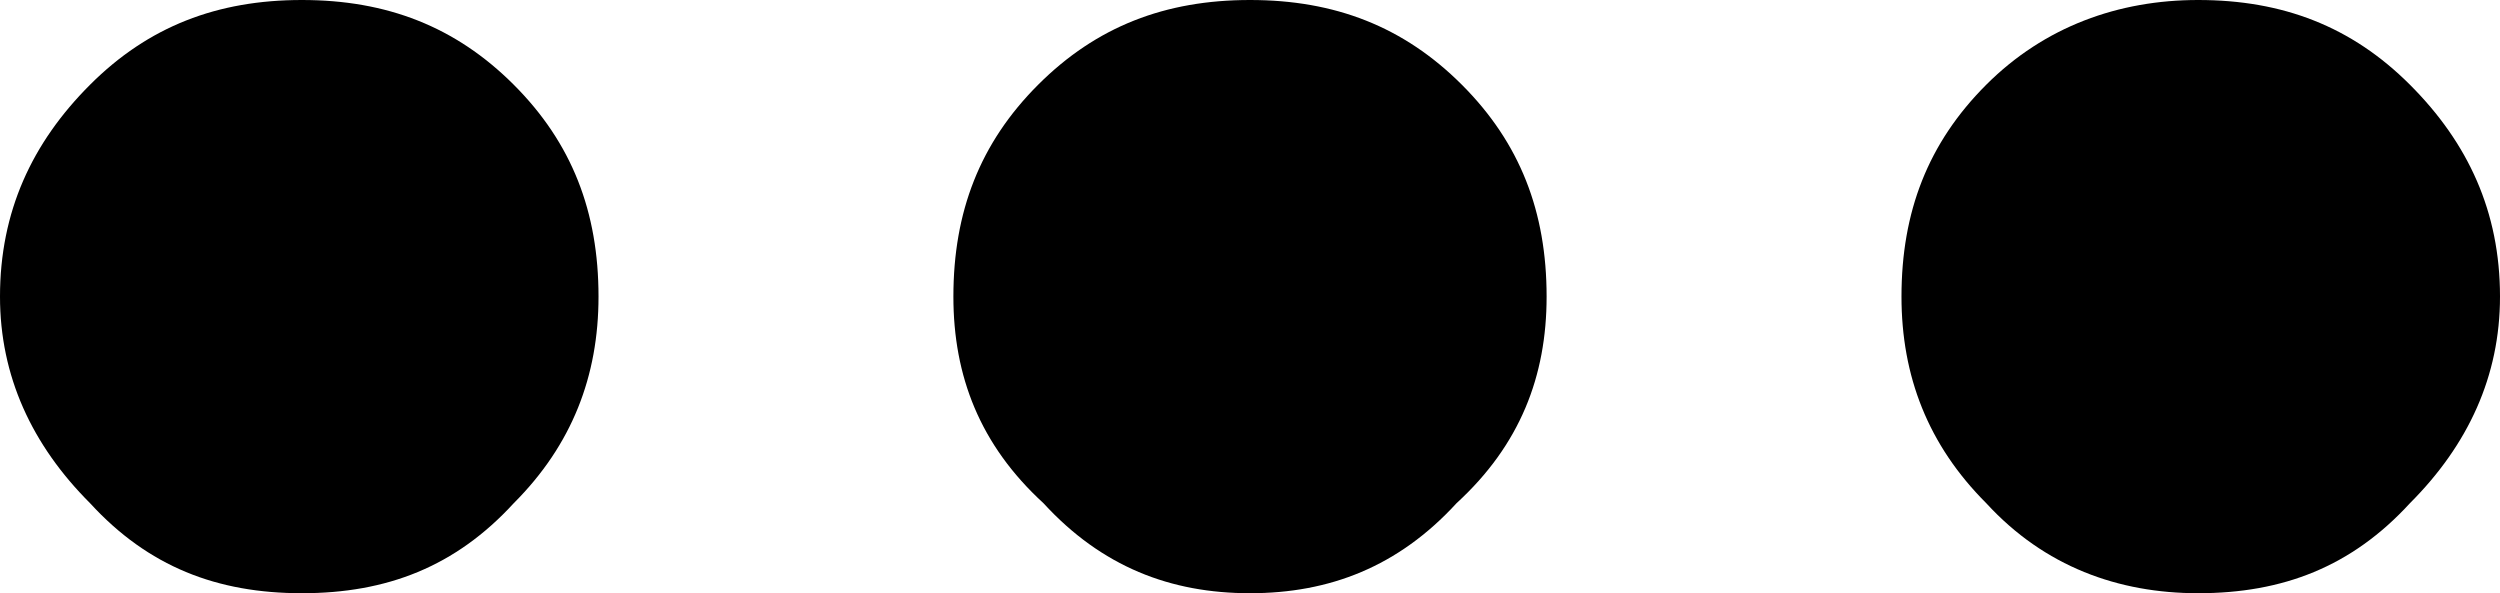 <svg xmlns="http://www.w3.org/2000/svg" xml:space="preserve" viewBox="20 200 472 112"><path d="M77 200c16 0 29 5 40 16s16 24 16 40c0 15-5 28-16 39-11 12-24 17-40 17s-29-5-40-17c-11-11-17-24-17-39 0-16 6-29 17-40s24-16 40-16m179 0c16 0 29 5 40 16s16 24 16 40c0 15-5 28-17 39-11 12-24 17-39 17s-28-5-39-17c-12-11-17-24-17-39 0-16 5-29 16-40s24-16 40-16m179 0c16 0 29 5 40 16s17 24 17 40c0 15-6 28-17 39-11 12-24 17-40 17-15 0-29-5-40-17-11-11-16-24-16-39 0-16 5-29 16-40s25-16 40-16"/></svg>
